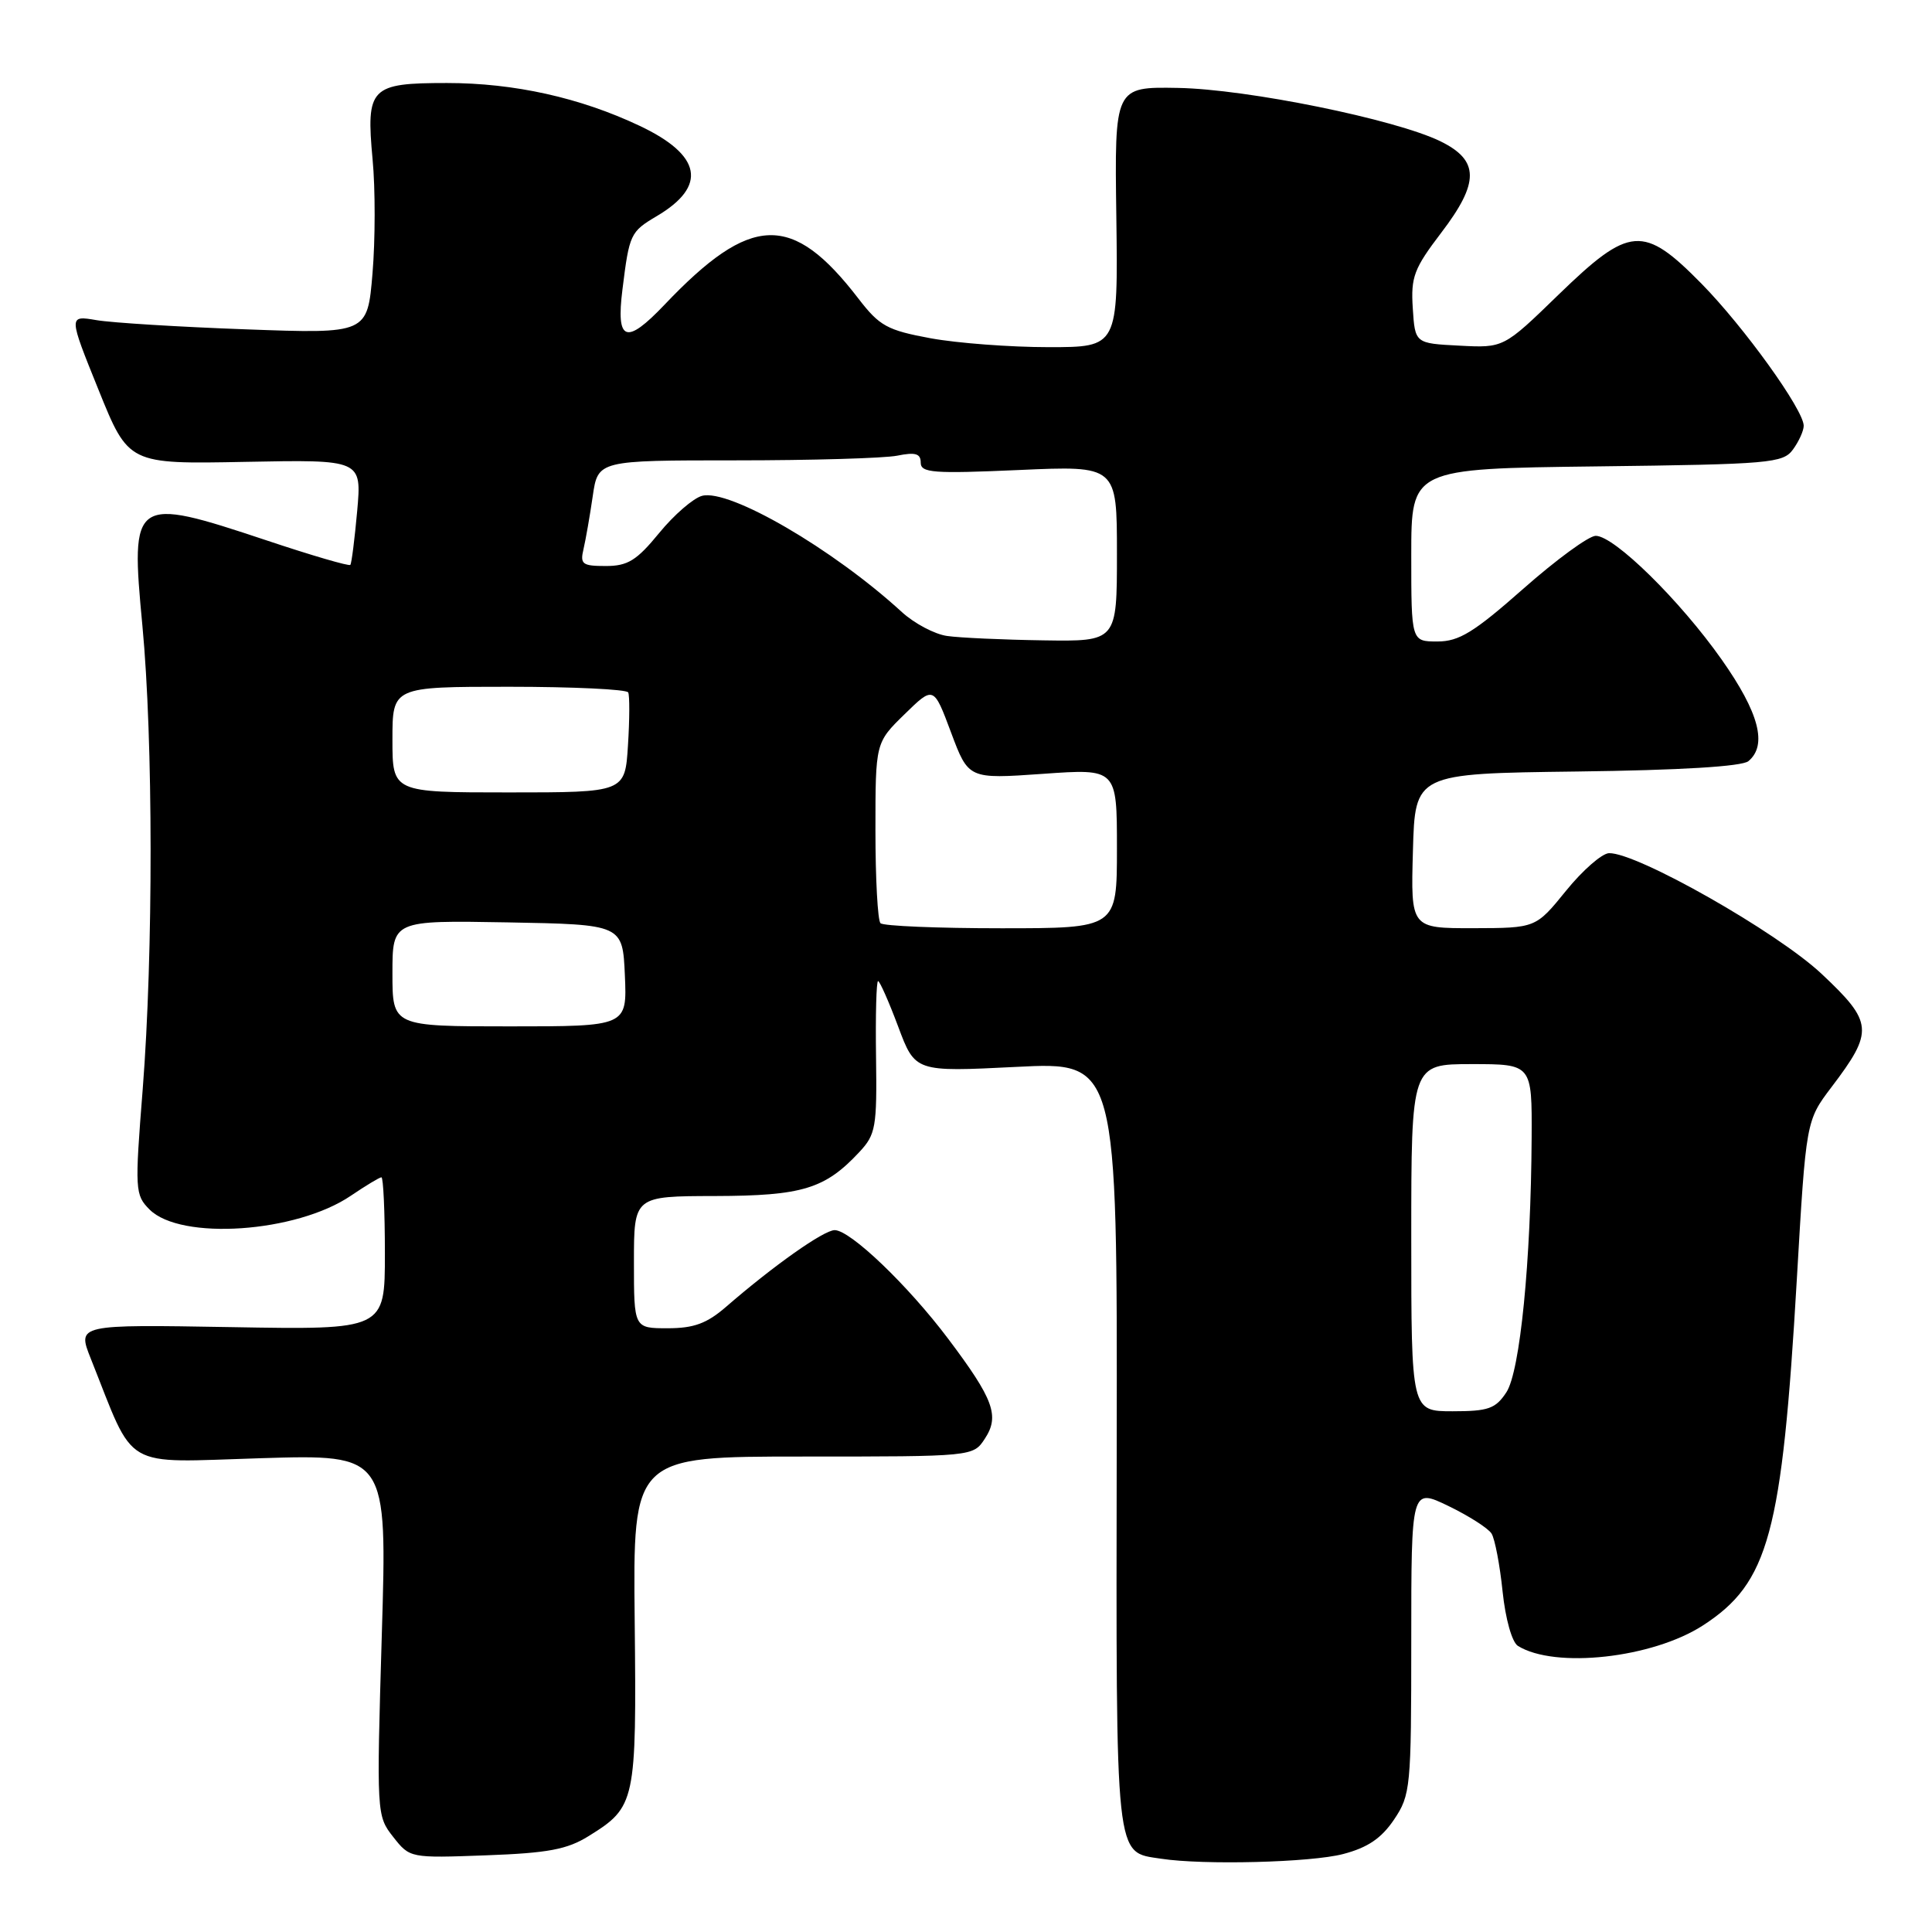 <?xml version="1.0" encoding="UTF-8" standalone="no"?>
<!DOCTYPE svg PUBLIC "-//W3C//DTD SVG 1.1//EN" "http://www.w3.org/Graphics/SVG/1.1/DTD/svg11.dtd" >
<svg xmlns="http://www.w3.org/2000/svg" xmlns:xlink="http://www.w3.org/1999/xlink" version="1.1" viewBox="0 0 256 256">
 <g >
 <path fill="currentColor"
d=" M 177.97 245.67 C 181.23 244.82 183.05 243.58 184.72 241.10 C 186.91 237.84 187.00 236.88 187.00 217.44 C 187.00 197.18 187.00 197.18 191.92 199.55 C 194.62 200.86 197.20 202.50 197.64 203.21 C 198.08 203.92 198.74 207.37 199.10 210.87 C 199.48 214.53 200.35 217.60 201.13 218.09 C 206.03 221.14 218.97 219.71 225.66 215.37 C 234.38 209.71 236.12 203.27 238.09 169.50 C 239.31 148.50 239.31 148.50 242.69 144.04 C 248.31 136.63 248.21 135.47 241.38 129.05 C 235.49 123.51 216.87 112.94 213.20 113.05 C 212.27 113.08 209.70 115.32 207.50 118.04 C 203.50 122.97 203.50 122.97 195.22 122.99 C 186.93 123.00 186.93 123.00 187.22 112.75 C 187.50 102.50 187.50 102.50 208.92 102.23 C 222.67 102.06 230.82 101.56 231.67 100.86 C 234.22 98.74 233.09 94.44 228.14 87.41 C 222.62 79.57 213.90 71.00 211.44 71.00 C 210.53 71.00 206.22 74.15 201.86 78.00 C 195.30 83.79 193.33 85.00 190.47 85.00 C 187.00 85.00 187.00 85.00 187.00 73.55 C 187.00 62.10 187.00 62.10 211.58 61.80 C 234.57 61.52 236.26 61.37 237.58 59.56 C 238.36 58.49 239.00 57.08 239.00 56.42 C 239.00 54.31 231.10 43.33 225.45 37.58 C 217.75 29.76 215.95 29.90 206.51 39.05 C 199.24 46.11 199.24 46.11 193.37 45.80 C 187.50 45.50 187.50 45.50 187.20 40.84 C 186.93 36.70 187.36 35.58 190.97 30.84 C 196.06 24.17 196.03 21.25 190.86 18.72 C 184.90 15.81 165.26 11.81 156.09 11.65 C 147.68 11.50 147.68 11.50 147.92 28.75 C 148.15 46.00 148.15 46.00 138.94 46.00 C 133.88 46.00 126.84 45.47 123.30 44.82 C 117.56 43.76 116.54 43.20 113.75 39.57 C 104.96 28.14 99.52 28.32 88.05 40.38 C 82.94 45.75 81.61 45.27 82.48 38.34 C 83.39 31.00 83.53 30.71 87.02 28.64 C 93.76 24.66 92.99 20.56 84.75 16.67 C 76.87 12.94 68.13 11.00 59.23 11.00 C 49.06 11.00 48.49 11.59 49.37 21.12 C 49.74 25.00 49.73 31.80 49.36 36.21 C 48.69 44.23 48.69 44.23 32.60 43.64 C 23.74 43.32 14.83 42.77 12.78 42.42 C 9.07 41.79 9.07 41.79 13.05 51.64 C 17.03 61.50 17.03 61.50 32.48 61.20 C 47.93 60.90 47.93 60.90 47.33 67.70 C 46.99 71.44 46.59 74.66 46.42 74.85 C 46.26 75.05 41.26 73.59 35.31 71.60 C 17.59 65.70 17.26 65.93 18.87 82.92 C 20.30 98.02 20.32 126.31 18.91 144.32 C 17.85 157.72 17.89 158.33 19.82 160.27 C 23.95 164.40 39.26 163.35 46.49 158.44 C 48.47 157.10 50.29 156.00 50.54 156.00 C 50.79 156.00 51.00 160.55 51.00 166.10 C 51.00 176.21 51.00 176.21 30.61 175.85 C 10.23 175.50 10.23 175.50 12.02 180.00 C 18.01 195.02 15.91 193.78 34.56 193.22 C 51.31 192.71 51.31 192.71 50.59 216.64 C 49.89 240.37 49.90 240.60 52.10 243.40 C 54.31 246.21 54.34 246.21 64.41 245.84 C 72.62 245.54 75.16 245.06 78.00 243.29 C 84.23 239.42 84.35 238.84 84.10 214.75 C 83.87 193.00 83.87 193.00 106.41 193.00 C 128.95 193.00 128.95 193.00 130.50 190.63 C 132.48 187.62 131.66 185.40 125.65 177.41 C 120.31 170.31 112.67 163.00 110.60 163.00 C 109.16 163.00 102.50 167.70 96.22 173.15 C 93.66 175.37 91.94 176.00 88.47 176.00 C 84.00 176.00 84.00 176.00 84.00 167.25 C 84.00 158.50 84.00 158.50 94.75 158.48 C 106.30 158.45 109.31 157.54 113.86 152.66 C 116.04 150.33 116.21 149.37 116.08 140.07 C 116.00 134.53 116.12 130.00 116.35 130.00 C 116.57 130.00 117.77 132.71 119.01 136.02 C 121.26 142.04 121.26 142.04 134.65 141.37 C 148.05 140.69 148.05 140.69 147.97 191.46 C 147.89 247.21 147.69 245.35 153.85 246.29 C 159.46 247.15 173.70 246.79 177.97 245.67 Z  M 187.00 164.00 C 187.00 141.00 187.00 141.00 195.00 141.00 C 203.00 141.00 203.00 141.00 202.95 150.75 C 202.86 167.15 201.42 181.72 199.60 184.49 C 198.17 186.66 197.22 187.00 192.48 187.00 C 187.00 187.00 187.00 187.00 187.00 164.00 Z  M 52.00 128.97 C 52.00 121.95 52.00 121.95 67.25 122.22 C 82.50 122.50 82.50 122.50 82.80 129.25 C 83.09 136.00 83.09 136.00 67.55 136.00 C 52.00 136.00 52.00 136.00 52.00 128.97 Z  M 116.67 122.33 C 116.30 121.97 116.00 116.43 116.00 110.04 C 116.00 98.41 116.00 98.41 119.86 94.64 C 123.71 90.88 123.71 90.88 126.02 97.06 C 128.33 103.23 128.33 103.23 138.17 102.54 C 148.00 101.84 148.00 101.84 148.00 112.42 C 148.00 123.00 148.00 123.00 132.67 123.00 C 124.23 123.00 117.03 122.70 116.67 122.33 Z  M 52.00 98.00 C 52.00 91.00 52.00 91.00 67.44 91.00 C 75.93 91.00 83.04 91.34 83.24 91.75 C 83.44 92.16 83.43 95.31 83.21 98.75 C 82.82 105.00 82.82 105.00 67.41 105.00 C 52.00 105.00 52.00 105.00 52.00 98.00 Z  M 125.50 84.27 C 123.85 84.04 121.15 82.61 119.50 81.10 C 110.39 72.75 96.65 64.75 93.03 65.70 C 91.88 66.00 89.31 68.22 87.34 70.63 C 84.36 74.27 83.18 75.00 80.27 75.00 C 77.16 75.00 76.84 74.76 77.32 72.75 C 77.61 71.51 78.16 68.36 78.54 65.75 C 79.23 61.00 79.23 61.00 97.49 61.00 C 107.53 61.00 117.16 60.72 118.88 60.38 C 121.30 59.89 122.00 60.10 122.00 61.30 C 122.00 62.66 123.67 62.78 135.00 62.28 C 148.00 61.70 148.00 61.70 148.00 73.35 C 148.00 85.00 148.00 85.00 138.25 84.85 C 132.89 84.77 127.15 84.51 125.50 84.27 Z "/>
</g>
</svg>